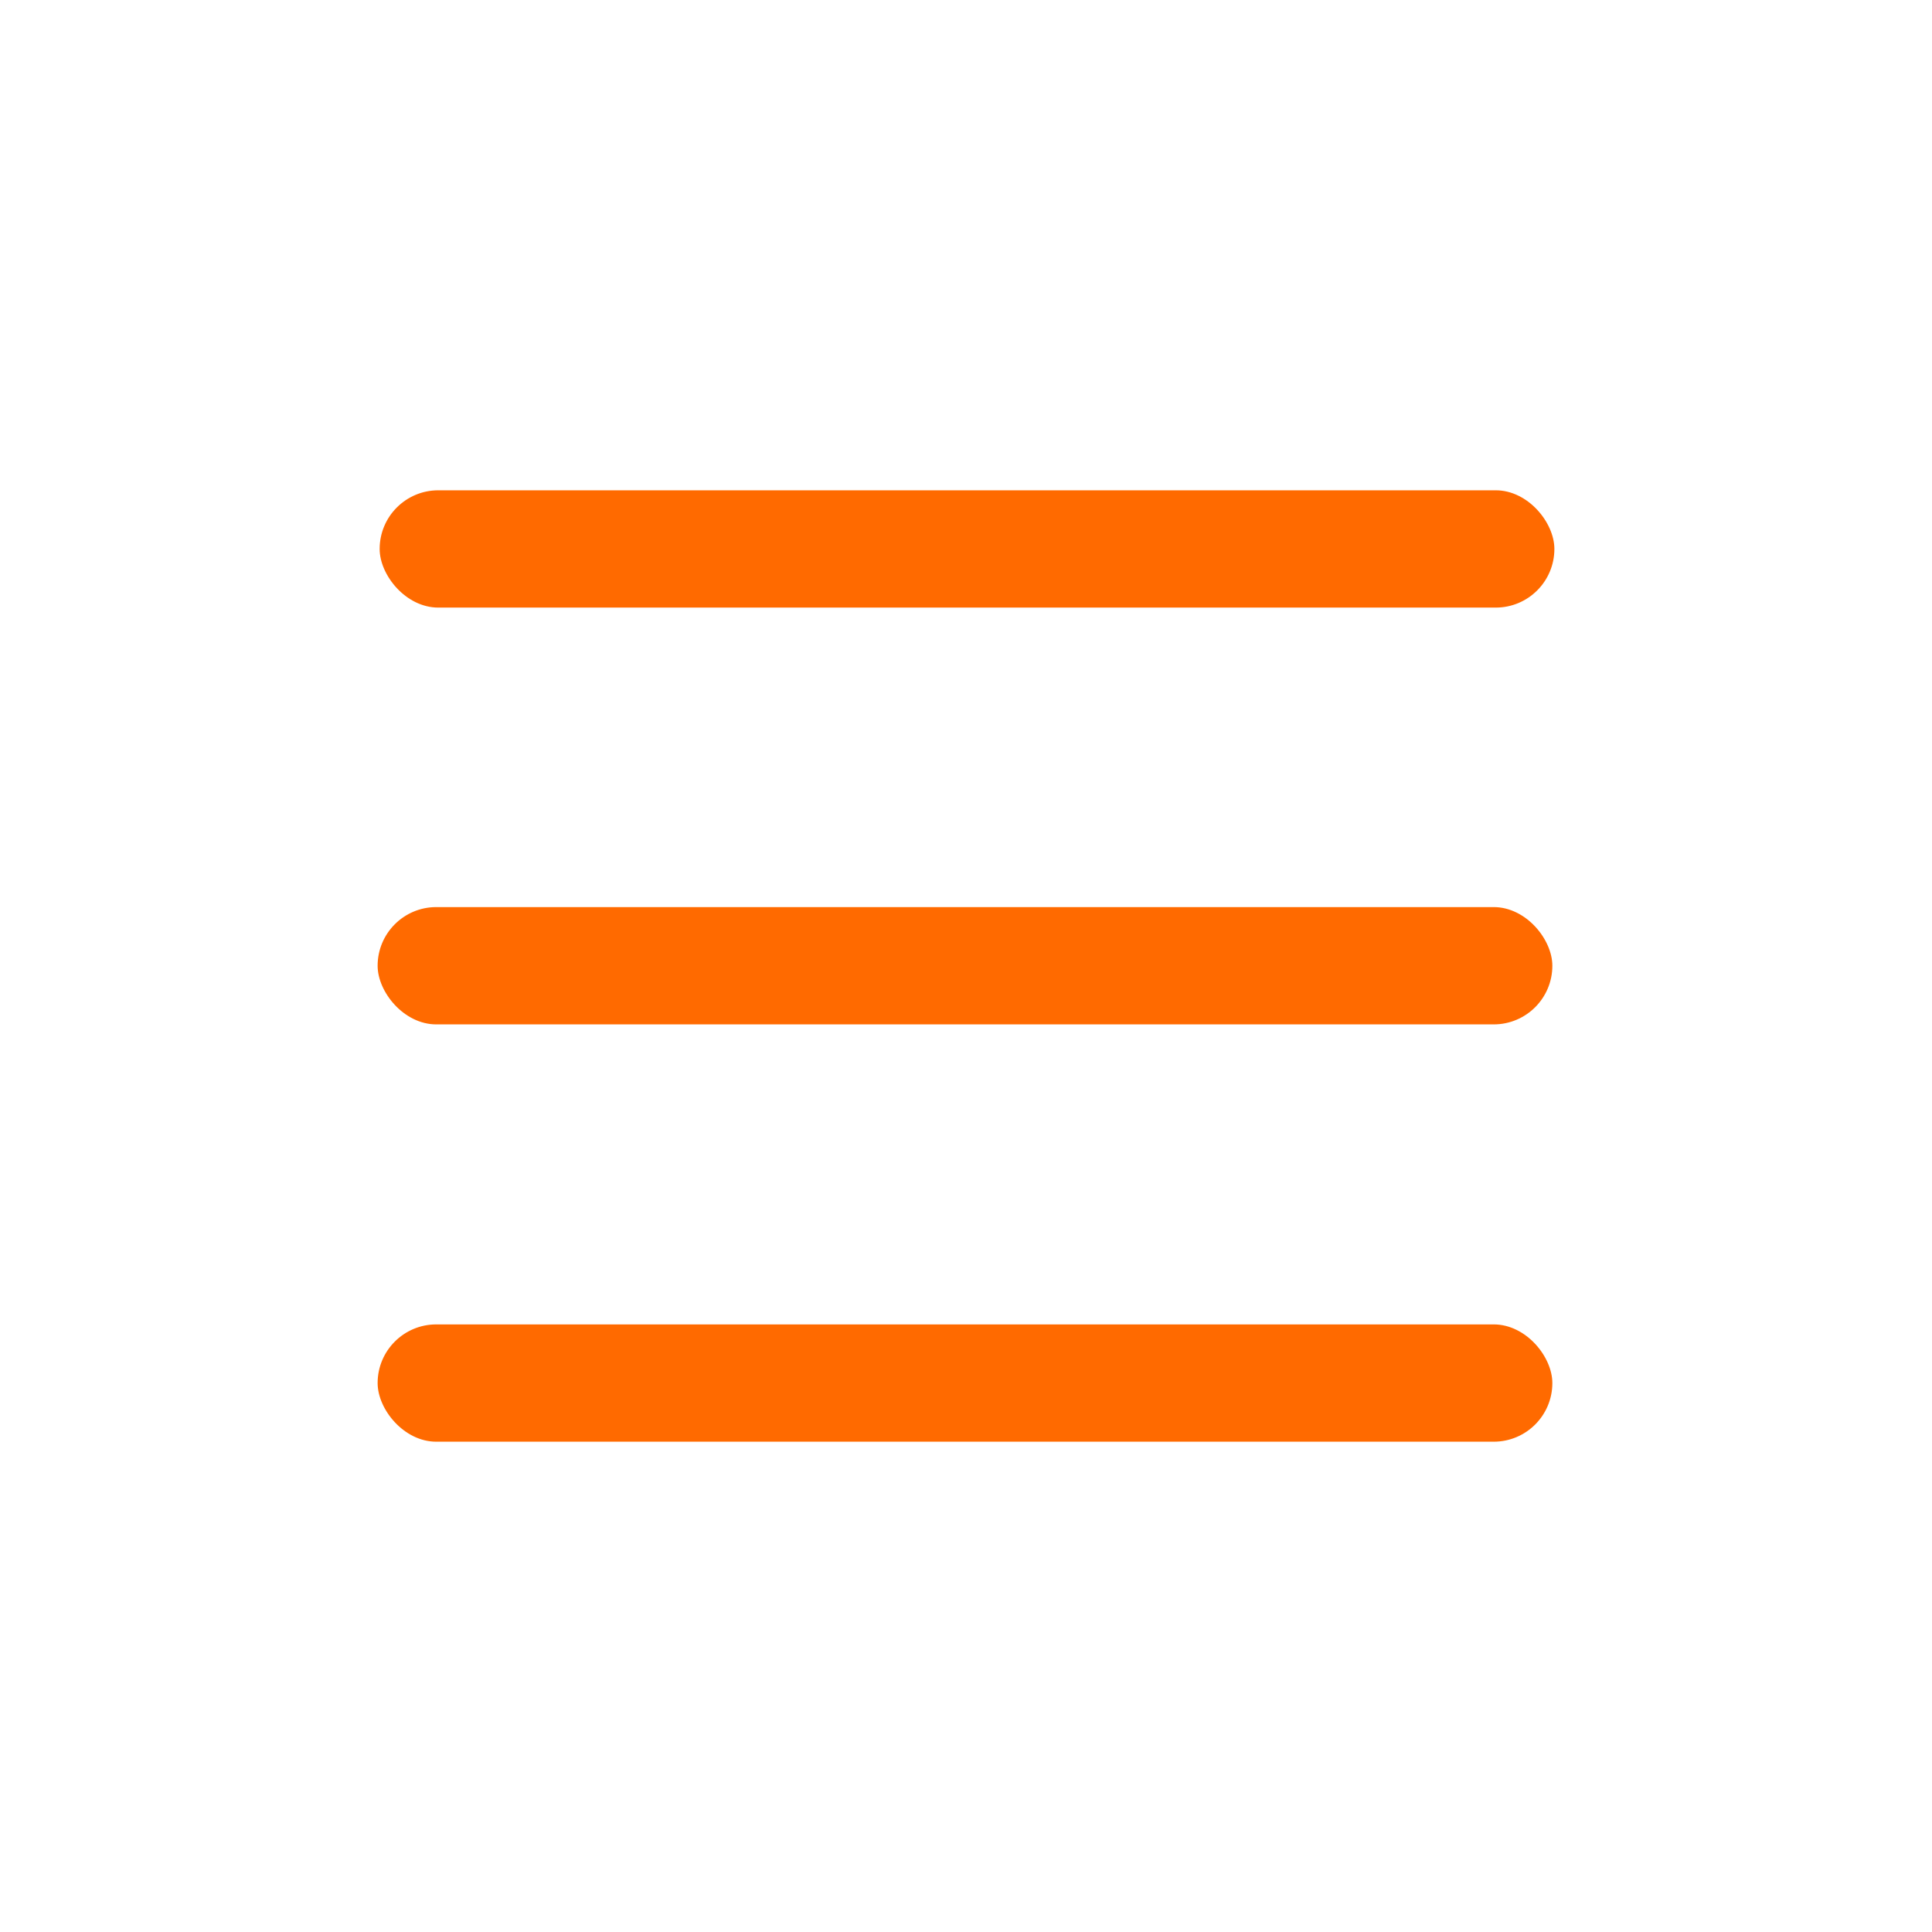 <?xml version="1.0" encoding="UTF-8" standalone="no"?>
<!-- Created with Inkscape (http://www.inkscape.org/) -->

<svg
   xmlns:dc="http://purl.org/dc/elements/1.1/"
   xmlns:cc="http://creativecommons.org/ns#"
   xmlns:rdf="http://www.w3.org/1999/02/22-rdf-syntax-ns#"
   xmlns:svg="http://www.w3.org/2000/svg"
   xmlns="http://www.w3.org/2000/svg"
   xmlns:xlink="http://www.w3.org/1999/xlink"
   xmlns:sodipodi="http://sodipodi.sourceforge.net/DTD/sodipodi-0.dtd"
   xmlns:inkscape="http://www.inkscape.org/namespaces/inkscape"
   version="1.1"
   id="svg1576"
   width="500"
   height="500"
   viewBox="0 0 500 500"
   sodipodi:docname="menu_line.svg"
   inkscape:version="0.92.4 (5da689c313, 2019-01-14)">
  <defs
     id="defs1580" />
  <sodipodi:namedview
     pagecolor="#ffffff"
     bordercolor="#666666"
     borderopacity="1"
     objecttolerance="10"
     gridtolerance="10"
     guidetolerance="10"
     inkscape:pageopacity="0"
     inkscape:pageshadow="2"
     inkscape:window-width="1366"
     inkscape:window-height="705"
     id="namedview1578"
     showgrid="false"
     inkscape:zoom="0.472"
     inkscape:cx="250"
     inkscape:cy="250"
     inkscape:window-x="-8"
     inkscape:window-y="-8"
     inkscape:window-maximized="1"
     inkscape:current-layer="svg1576" />
  <g
     id="g1511"
     transform="translate(-3.282,5.227)">
    <rect
       ry="15.179"
       y="121.661"
       x="101.536"
       height="30.357"
       width="304.018"
       id="rect1500"
       style="opacity:1;fill:#ff6a00;fill-opacity:1;stroke:none;stroke-width:18.898;stroke-linejoin:round;stroke-miterlimit:4;stroke-dasharray:none;stroke-opacity:1;paint-order:fill markers stroke" />
    <use
       height="100%"
       width="100%"
       transform="translate(-0.525,107.867)"
       id="use1504"
       xlink:href="#rect1500"
       y="0"
       x="0" />
    <use
       height="100%"
       width="100%"
       transform="translate(0,108)"
       id="use1506"
       xlink:href="#use1504"
       y="0"
       x="0" />
  </g>
</svg>
